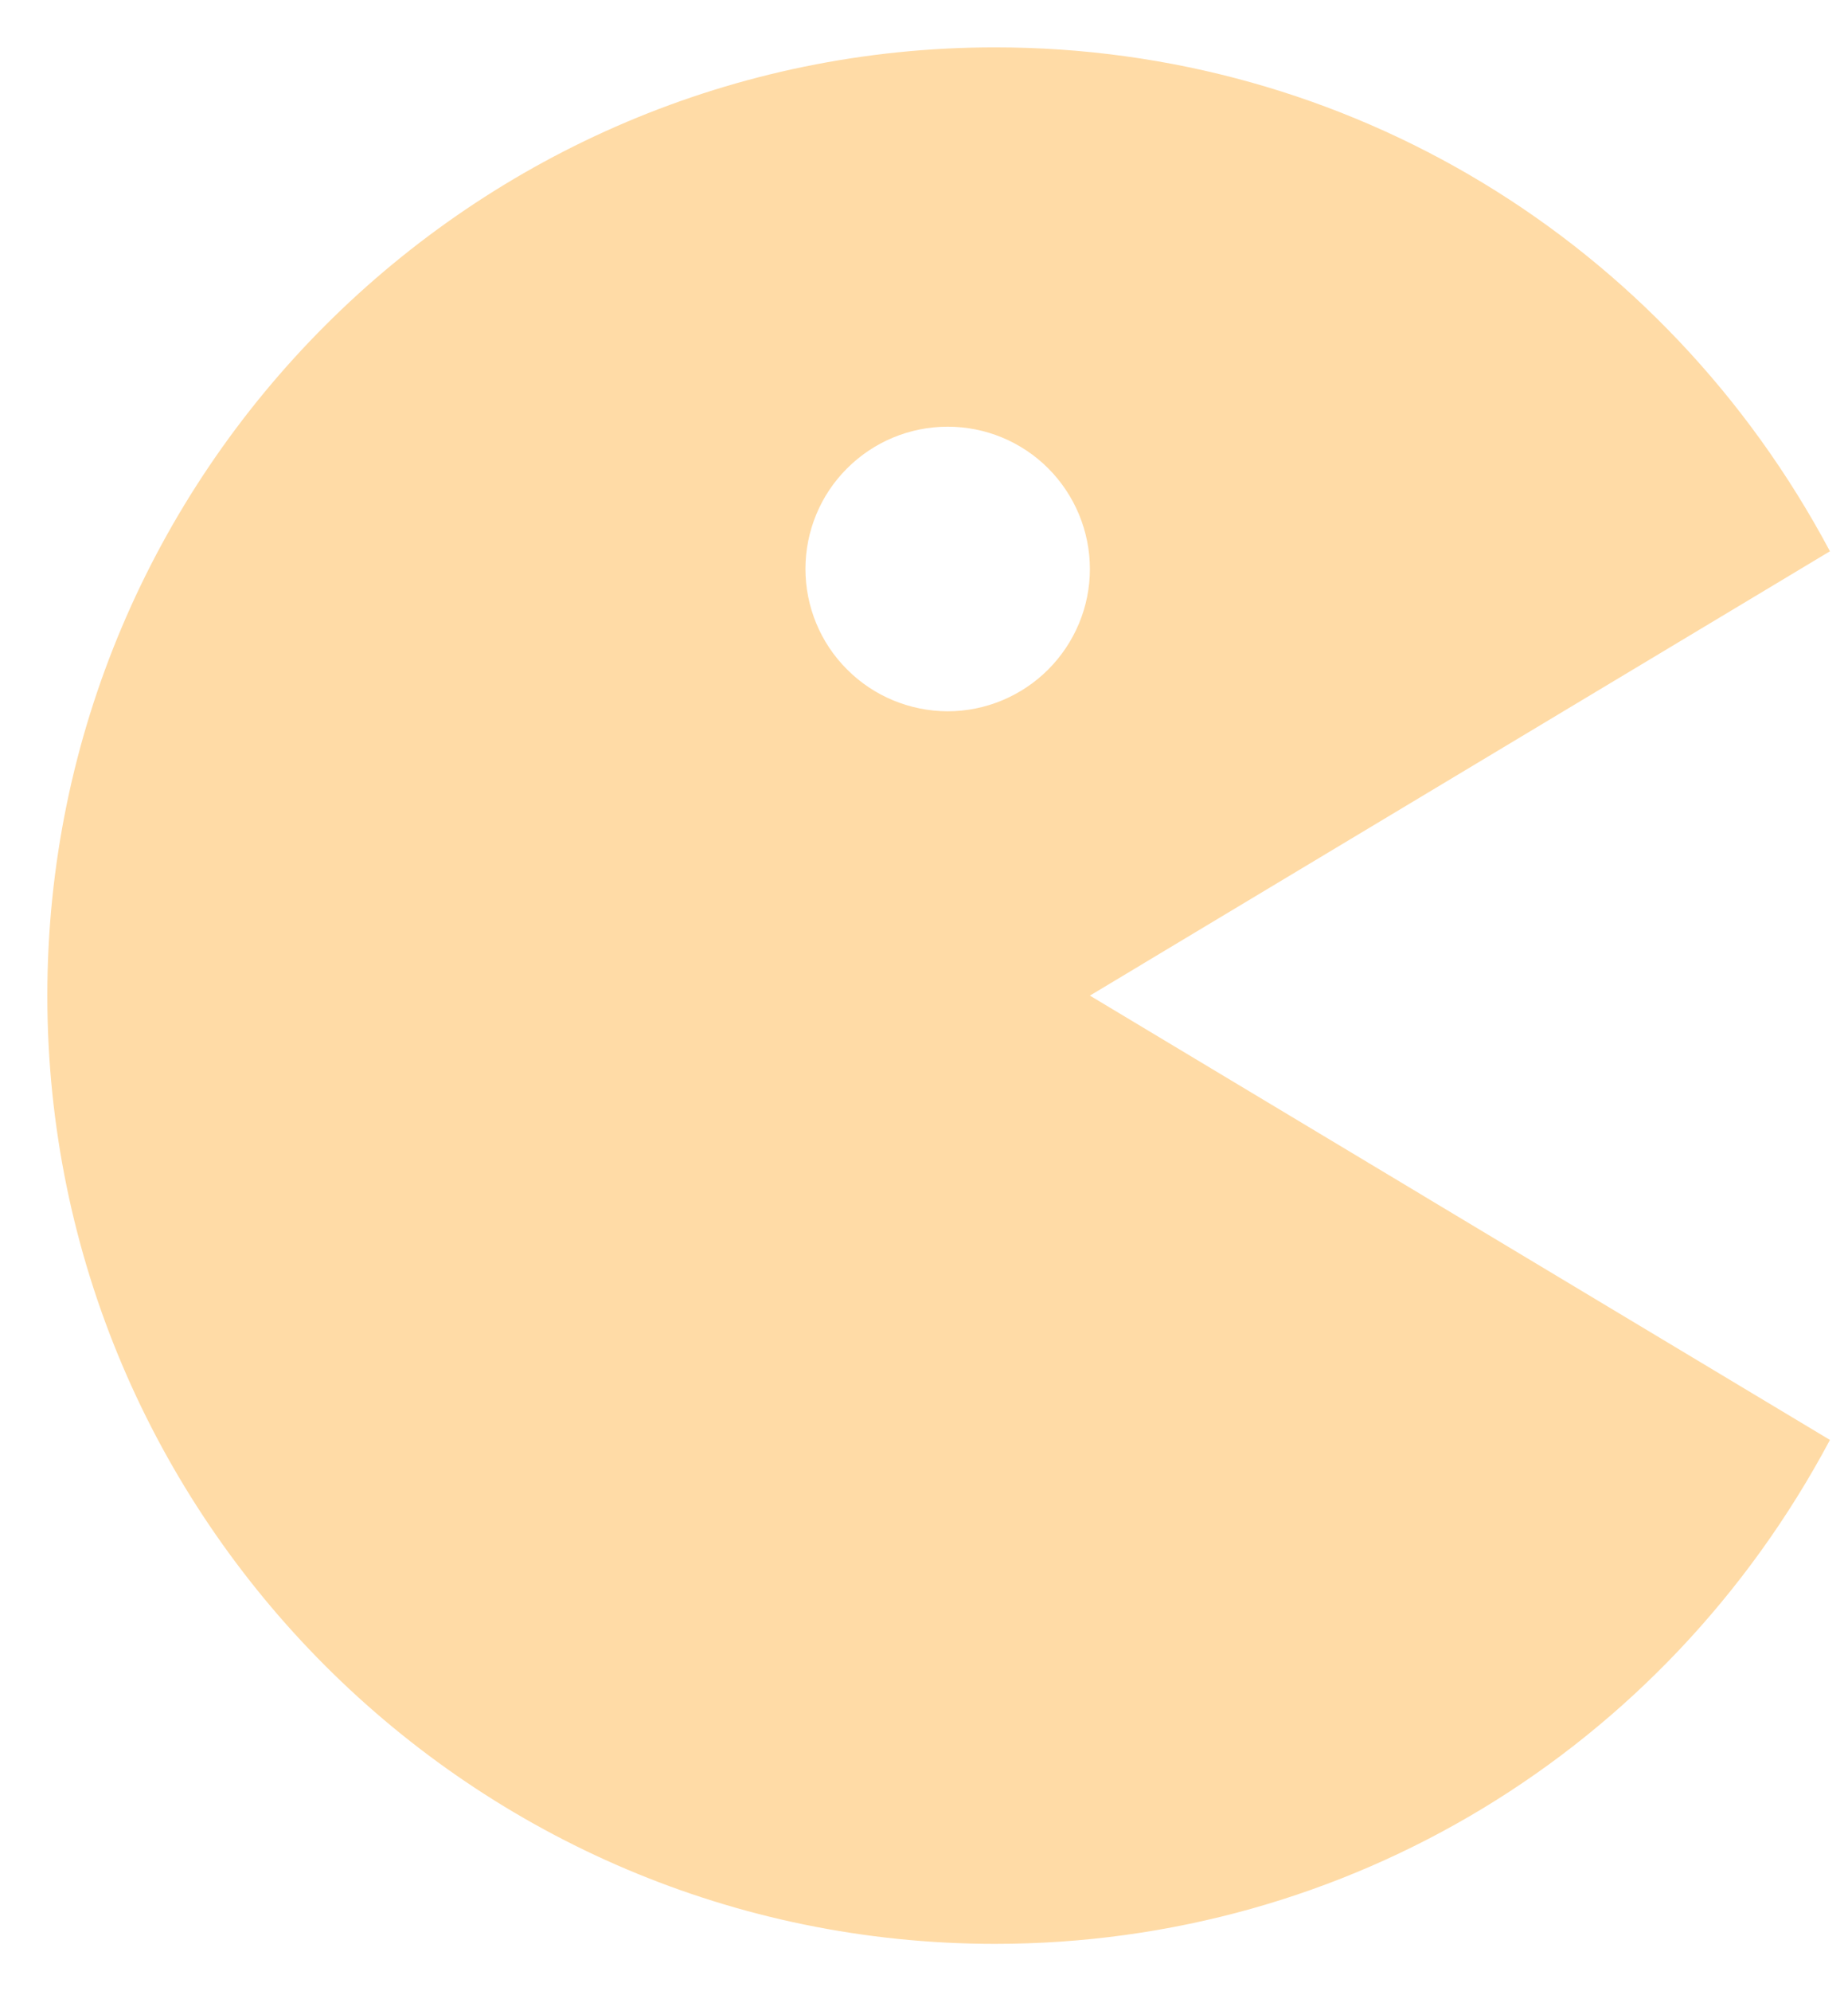 <svg width="13" height="14" viewBox="0 0 13 14" fill="none" xmlns="http://www.w3.org/2000/svg">
<path d="M7 13.667C9.479 13.667 11.709 12.31 12.873 10.124L7.667 7L12.873 3.876C11.709 1.69 9.479 0.333 7 0.333C3.324 0.333 0.333 3.324 0.333 7C0.333 10.676 3.324 13.667 7 13.667ZM6.667 3C6.932 3 7.186 3.105 7.374 3.293C7.561 3.481 7.667 3.735 7.667 4.001C7.667 4.266 7.561 4.52 7.373 4.708C7.186 4.895 6.931 5.001 6.666 5.001C6.401 5 6.146 4.895 5.959 4.707C5.771 4.52 5.666 4.265 5.666 4C5.666 3.735 5.771 3.48 5.959 3.293C6.147 3.105 6.401 3 6.667 3Z" fill="#FFDBA6"/>
</svg>
